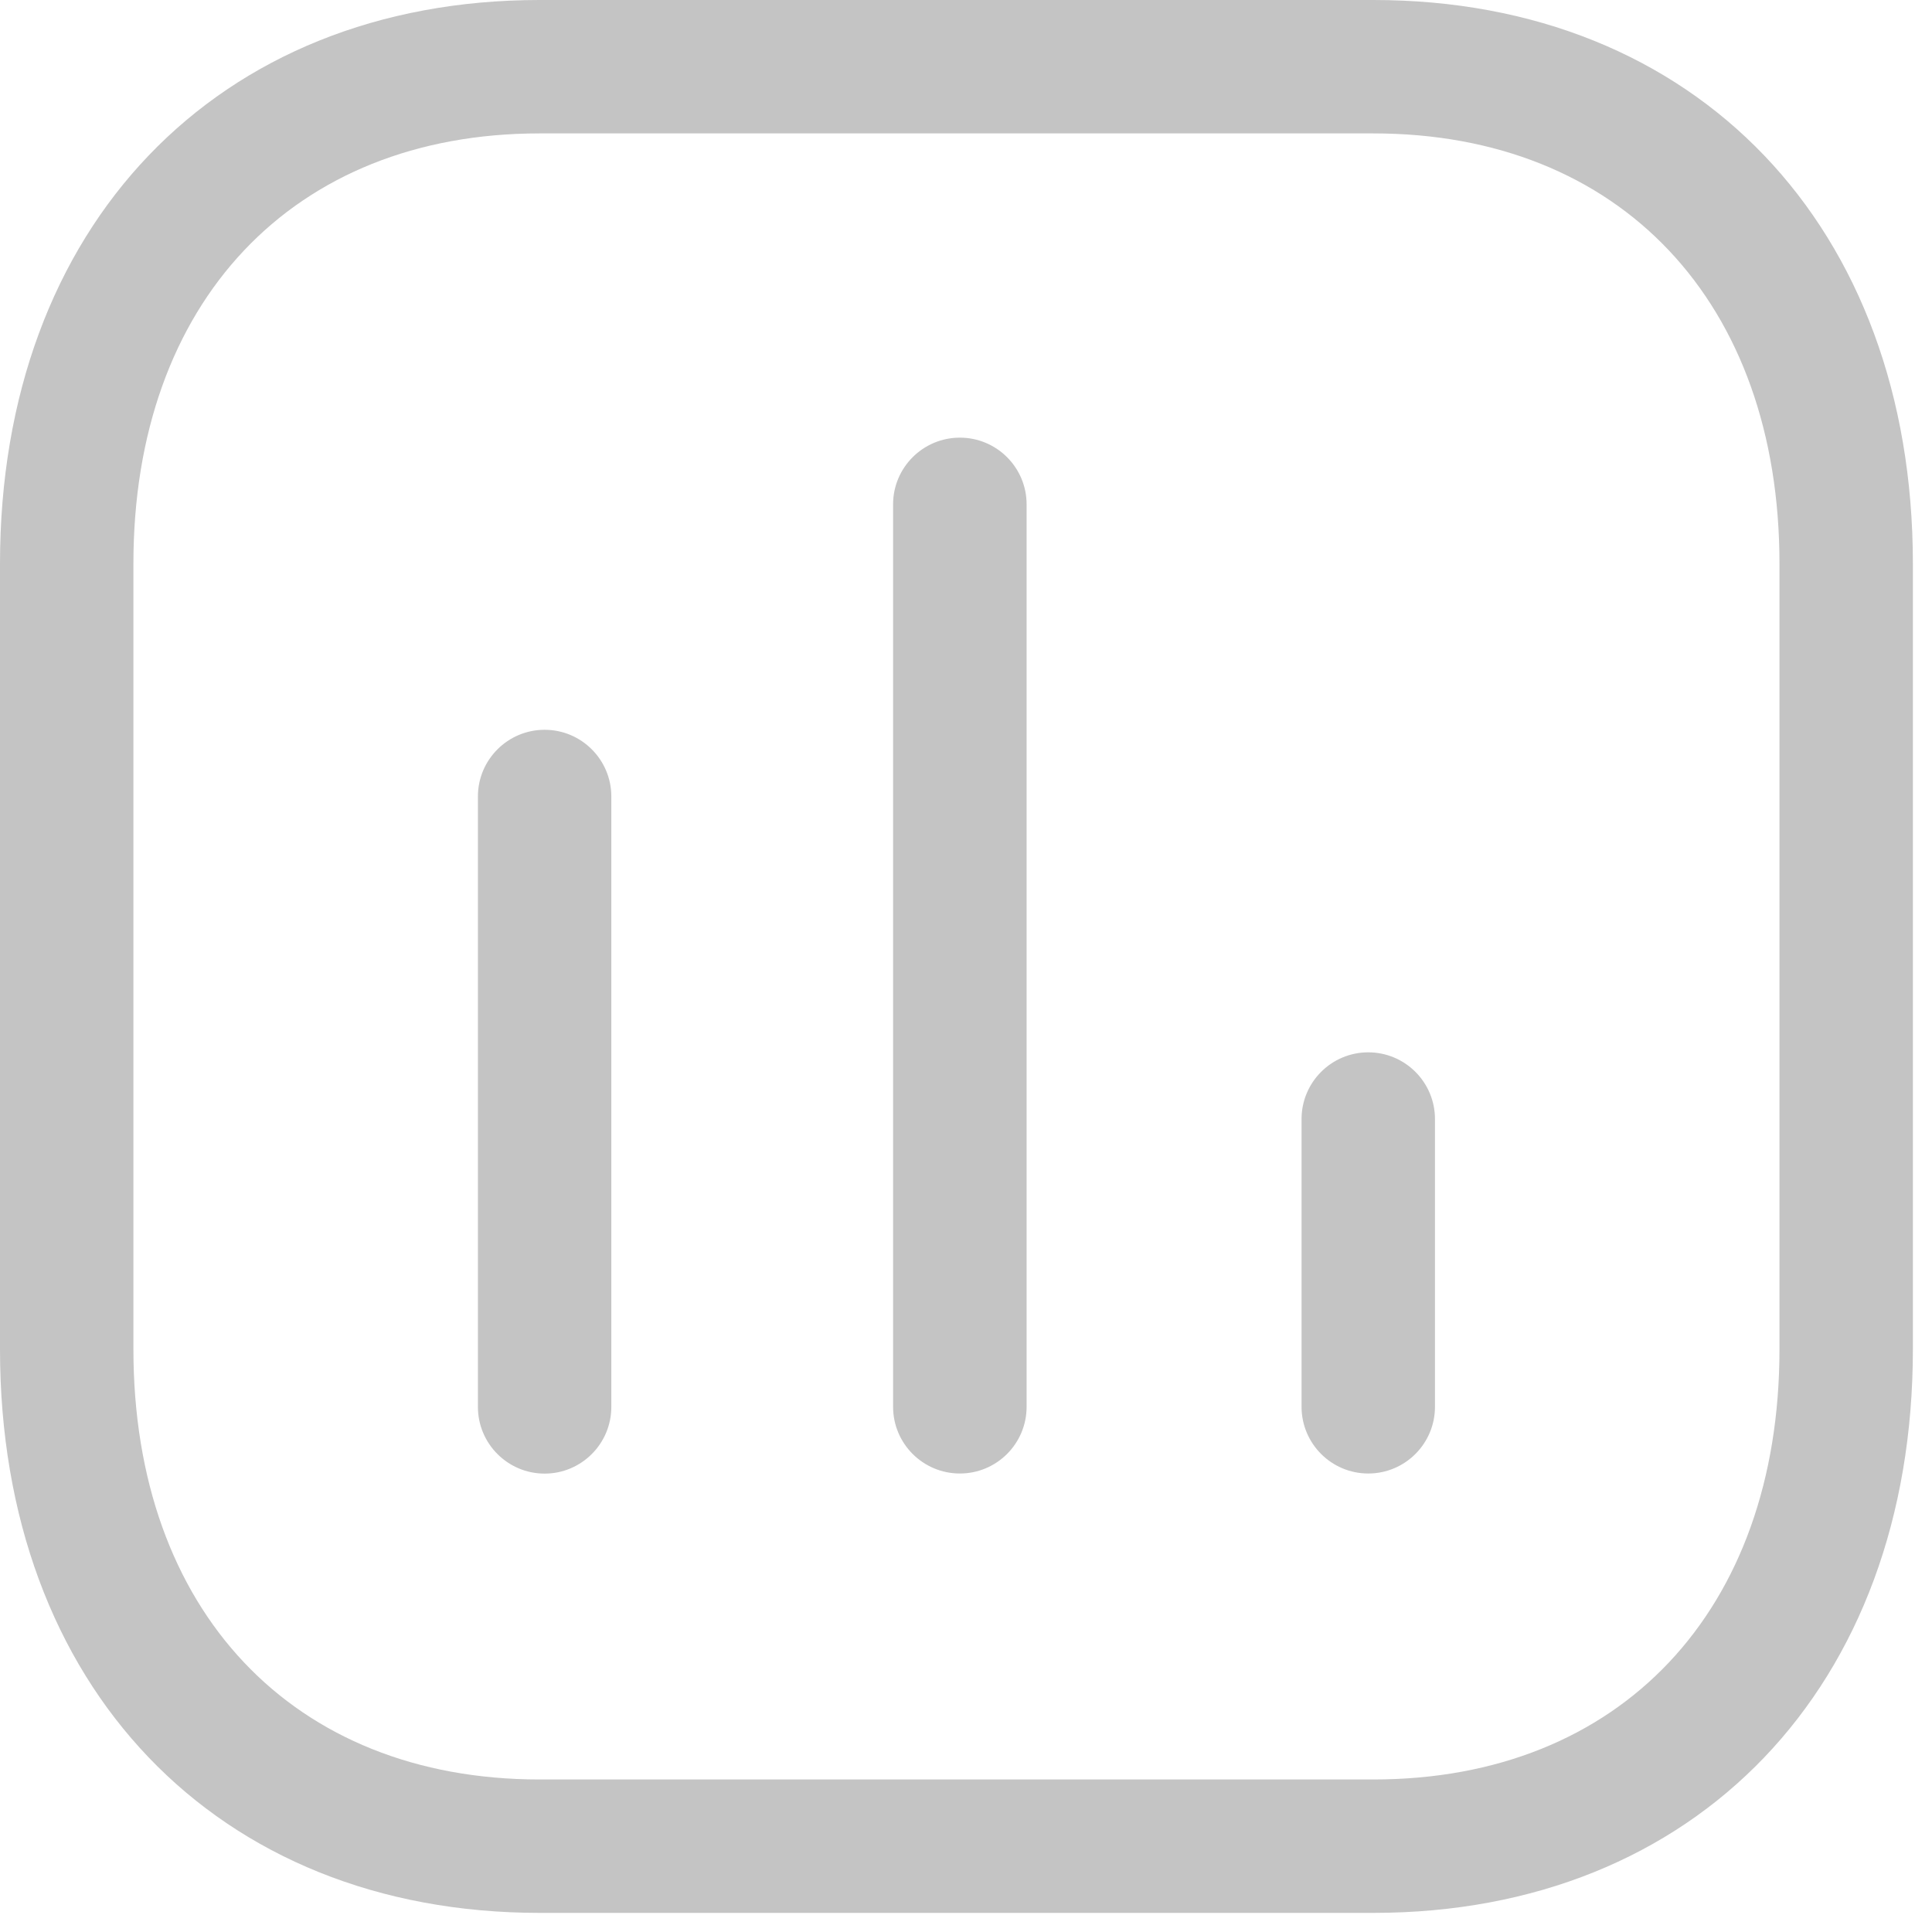 <svg width="19" height="19" viewBox="0 0 19 19" fill="none" xmlns="http://www.w3.org/2000/svg">
<path fill-rule="evenodd" clip-rule="evenodd" d="M13.507 0C16.68 0 18.812 2.228 18.812 5.543V13.269C18.812 16.585 16.68 18.812 13.507 18.812H5.306C2.132 18.812 0 16.585 0 13.269V5.543C0 2.228 2.132 0 5.306 0H13.507ZM13.507 1.312H5.306C2.881 1.312 1.312 2.972 1.312 5.543V13.269C1.312 15.84 2.881 17.5 5.306 17.5H13.507C15.933 17.5 17.5 15.84 17.5 13.269V5.543C17.5 2.972 15.933 1.312 13.507 1.312ZM5.356 7.177C5.718 7.177 6.012 7.471 6.012 7.833V13.836C6.012 14.198 5.718 14.492 5.356 14.492C4.994 14.492 4.7 14.198 4.7 13.836V7.833C4.7 7.471 4.994 7.177 5.356 7.177ZM9.44 4.304C9.802 4.304 10.096 4.598 10.096 4.96V13.835C10.096 14.197 9.802 14.491 9.44 14.491C9.077 14.491 8.783 14.197 8.783 13.835V4.96C8.783 4.598 9.077 4.304 9.44 4.304ZM13.456 10.349C13.818 10.349 14.112 10.643 14.112 11.005V13.835C14.112 14.197 13.818 14.491 13.456 14.491C13.094 14.491 12.8 14.197 12.8 13.835V11.005C12.8 10.643 13.094 10.349 13.456 10.349Z" fill="#C4C4C4"/>
</svg>
